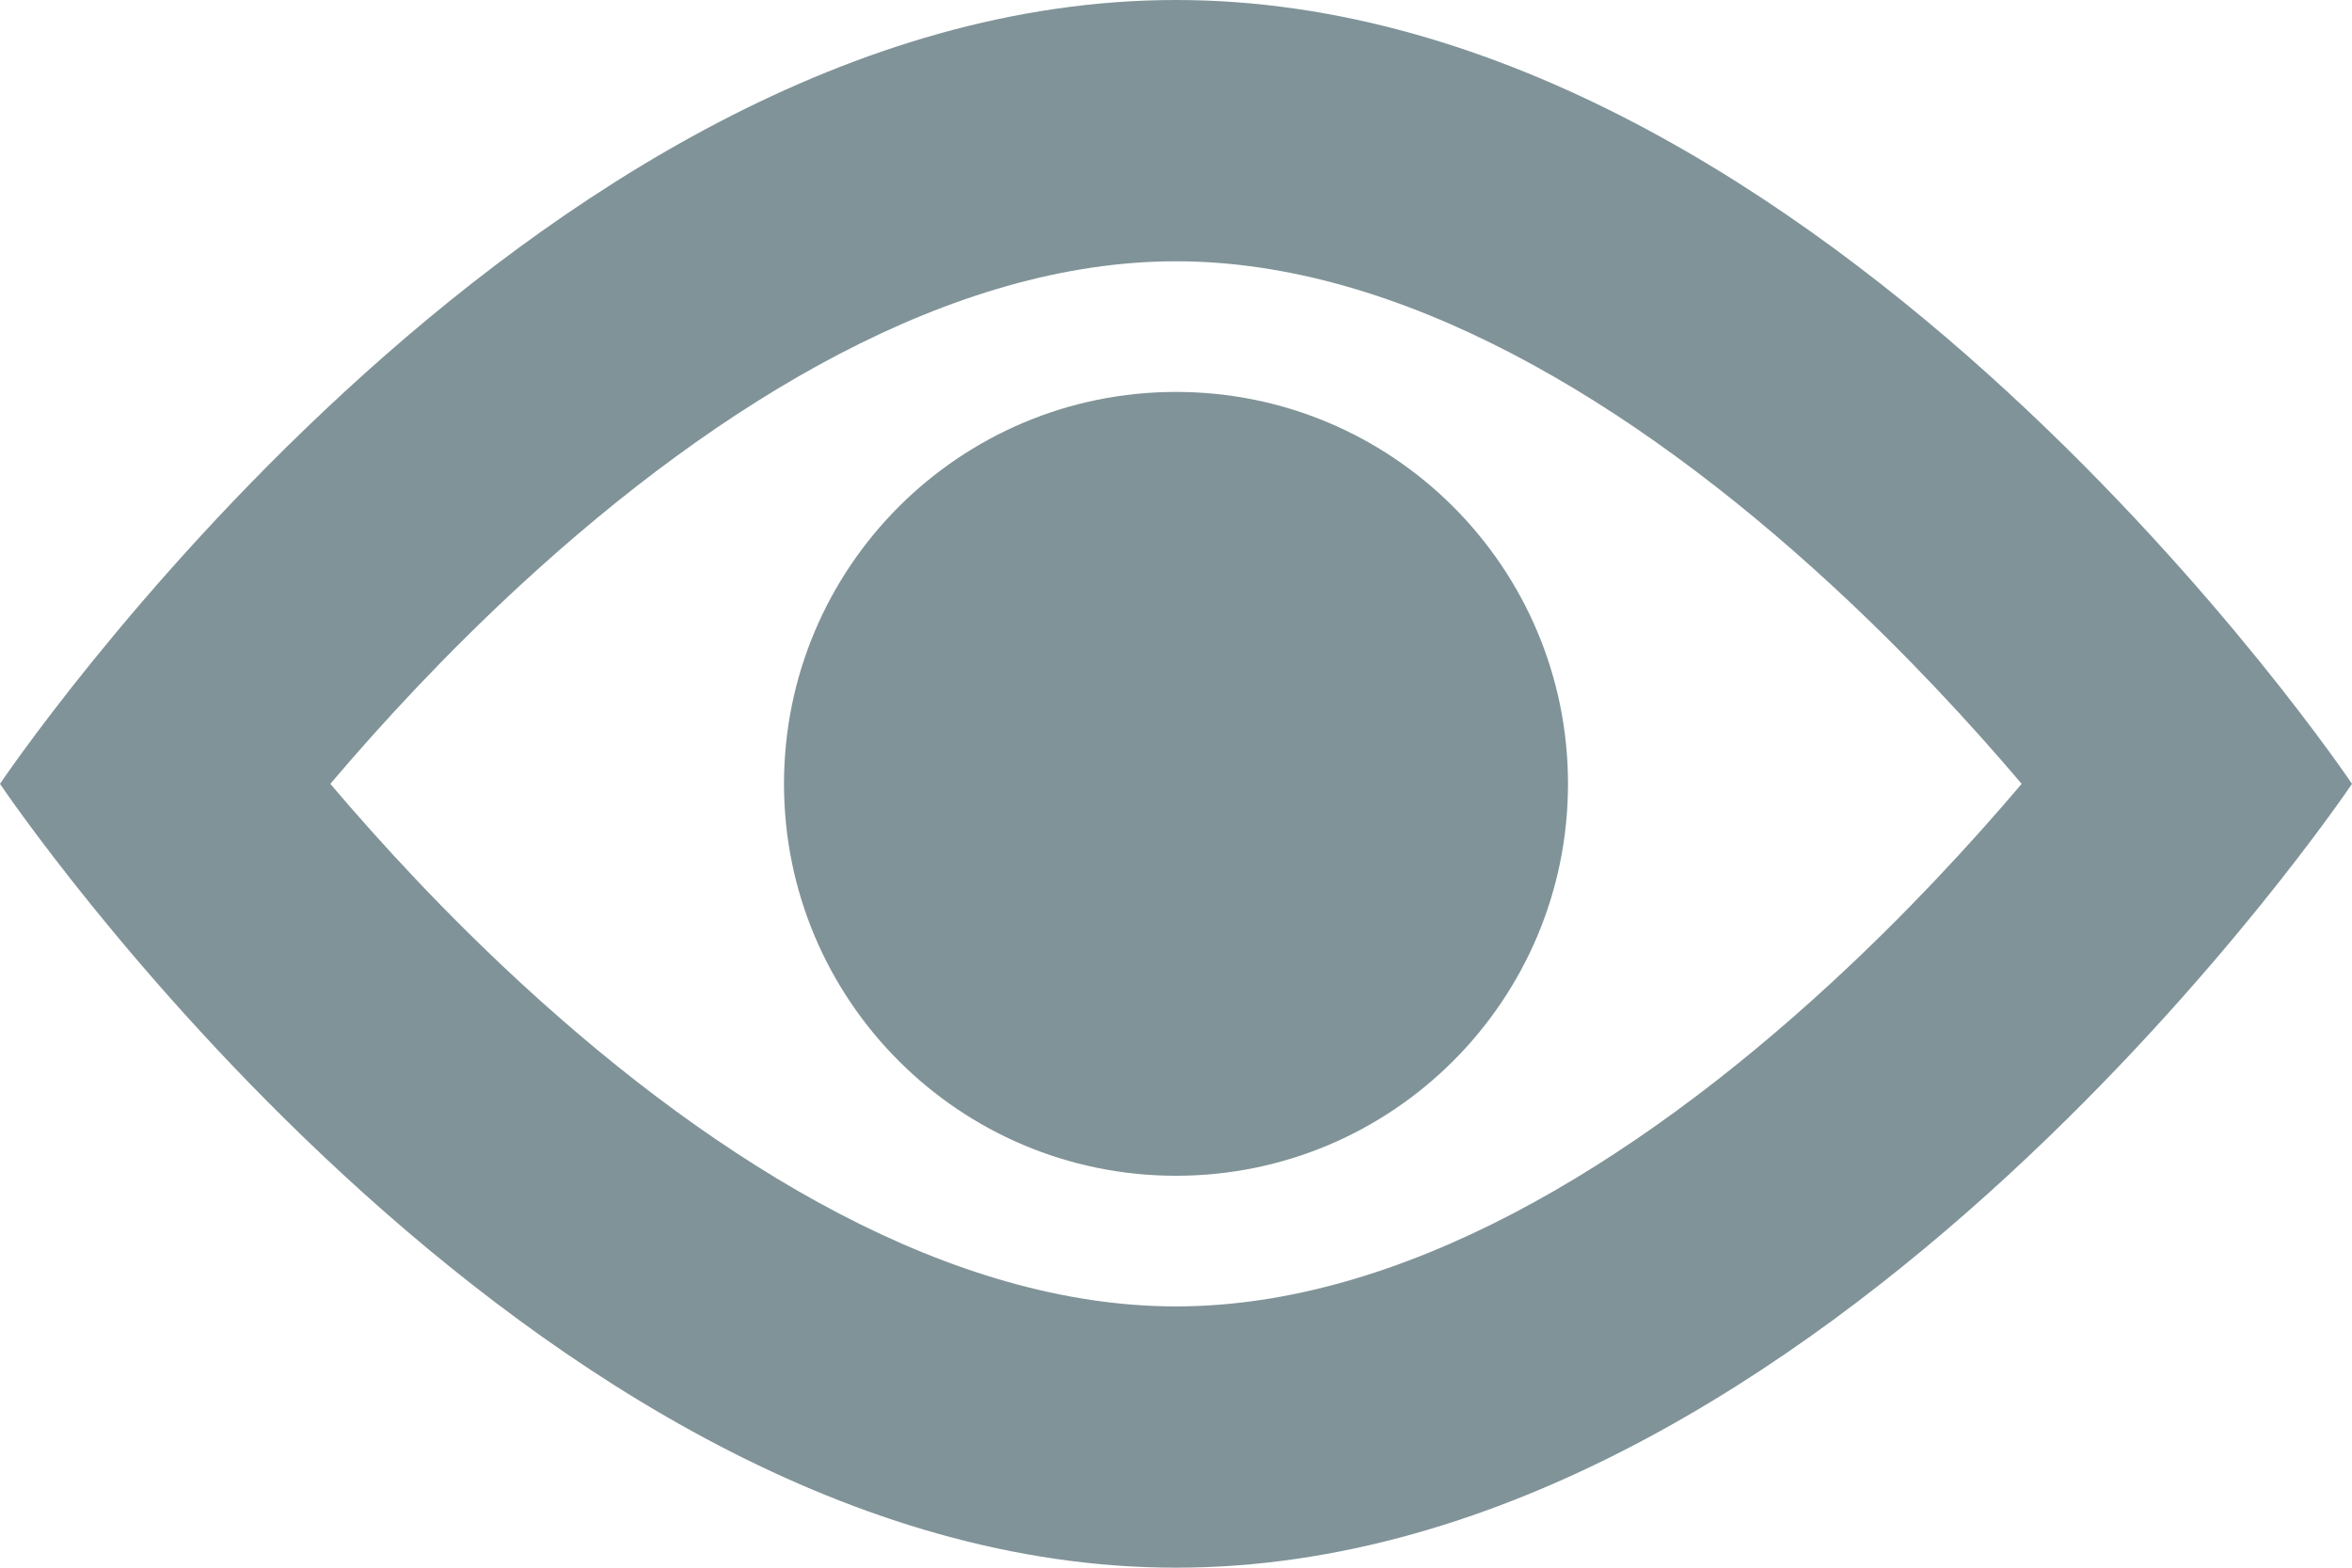 <svg width="18" height="12" viewBox="0 0 18 12" fill="none" xmlns="http://www.w3.org/2000/svg">
<path fill-rule="evenodd" clip-rule="evenodd" d="M0 6C0 6 4.029 12 9 12C13.971 12 18 6 18 6C18 6 13.971 0 9 0C4.029 0 0 6 0 6ZM2.528 6C2.914 5.545 3.41 5.006 3.991 4.471C5.512 3.07 7.285 2 9 2C10.715 2 12.488 3.07 14.009 4.471C14.59 5.006 15.086 5.545 15.472 6C15.086 6.455 14.59 6.994 14.009 7.529C12.488 8.93 10.715 10 9 10C7.285 10 5.512 8.93 3.991 7.529C3.41 6.994 2.914 6.455 2.528 6Z" fill="#809398"/>
<path d="M12 6C12 7.657 10.657 9 9 9C7.343 9 6 7.657 6 6C6 4.343 7.343 3 9 3C10.657 3 12 4.343 12 6Z" fill="#809398"/>
</svg>
